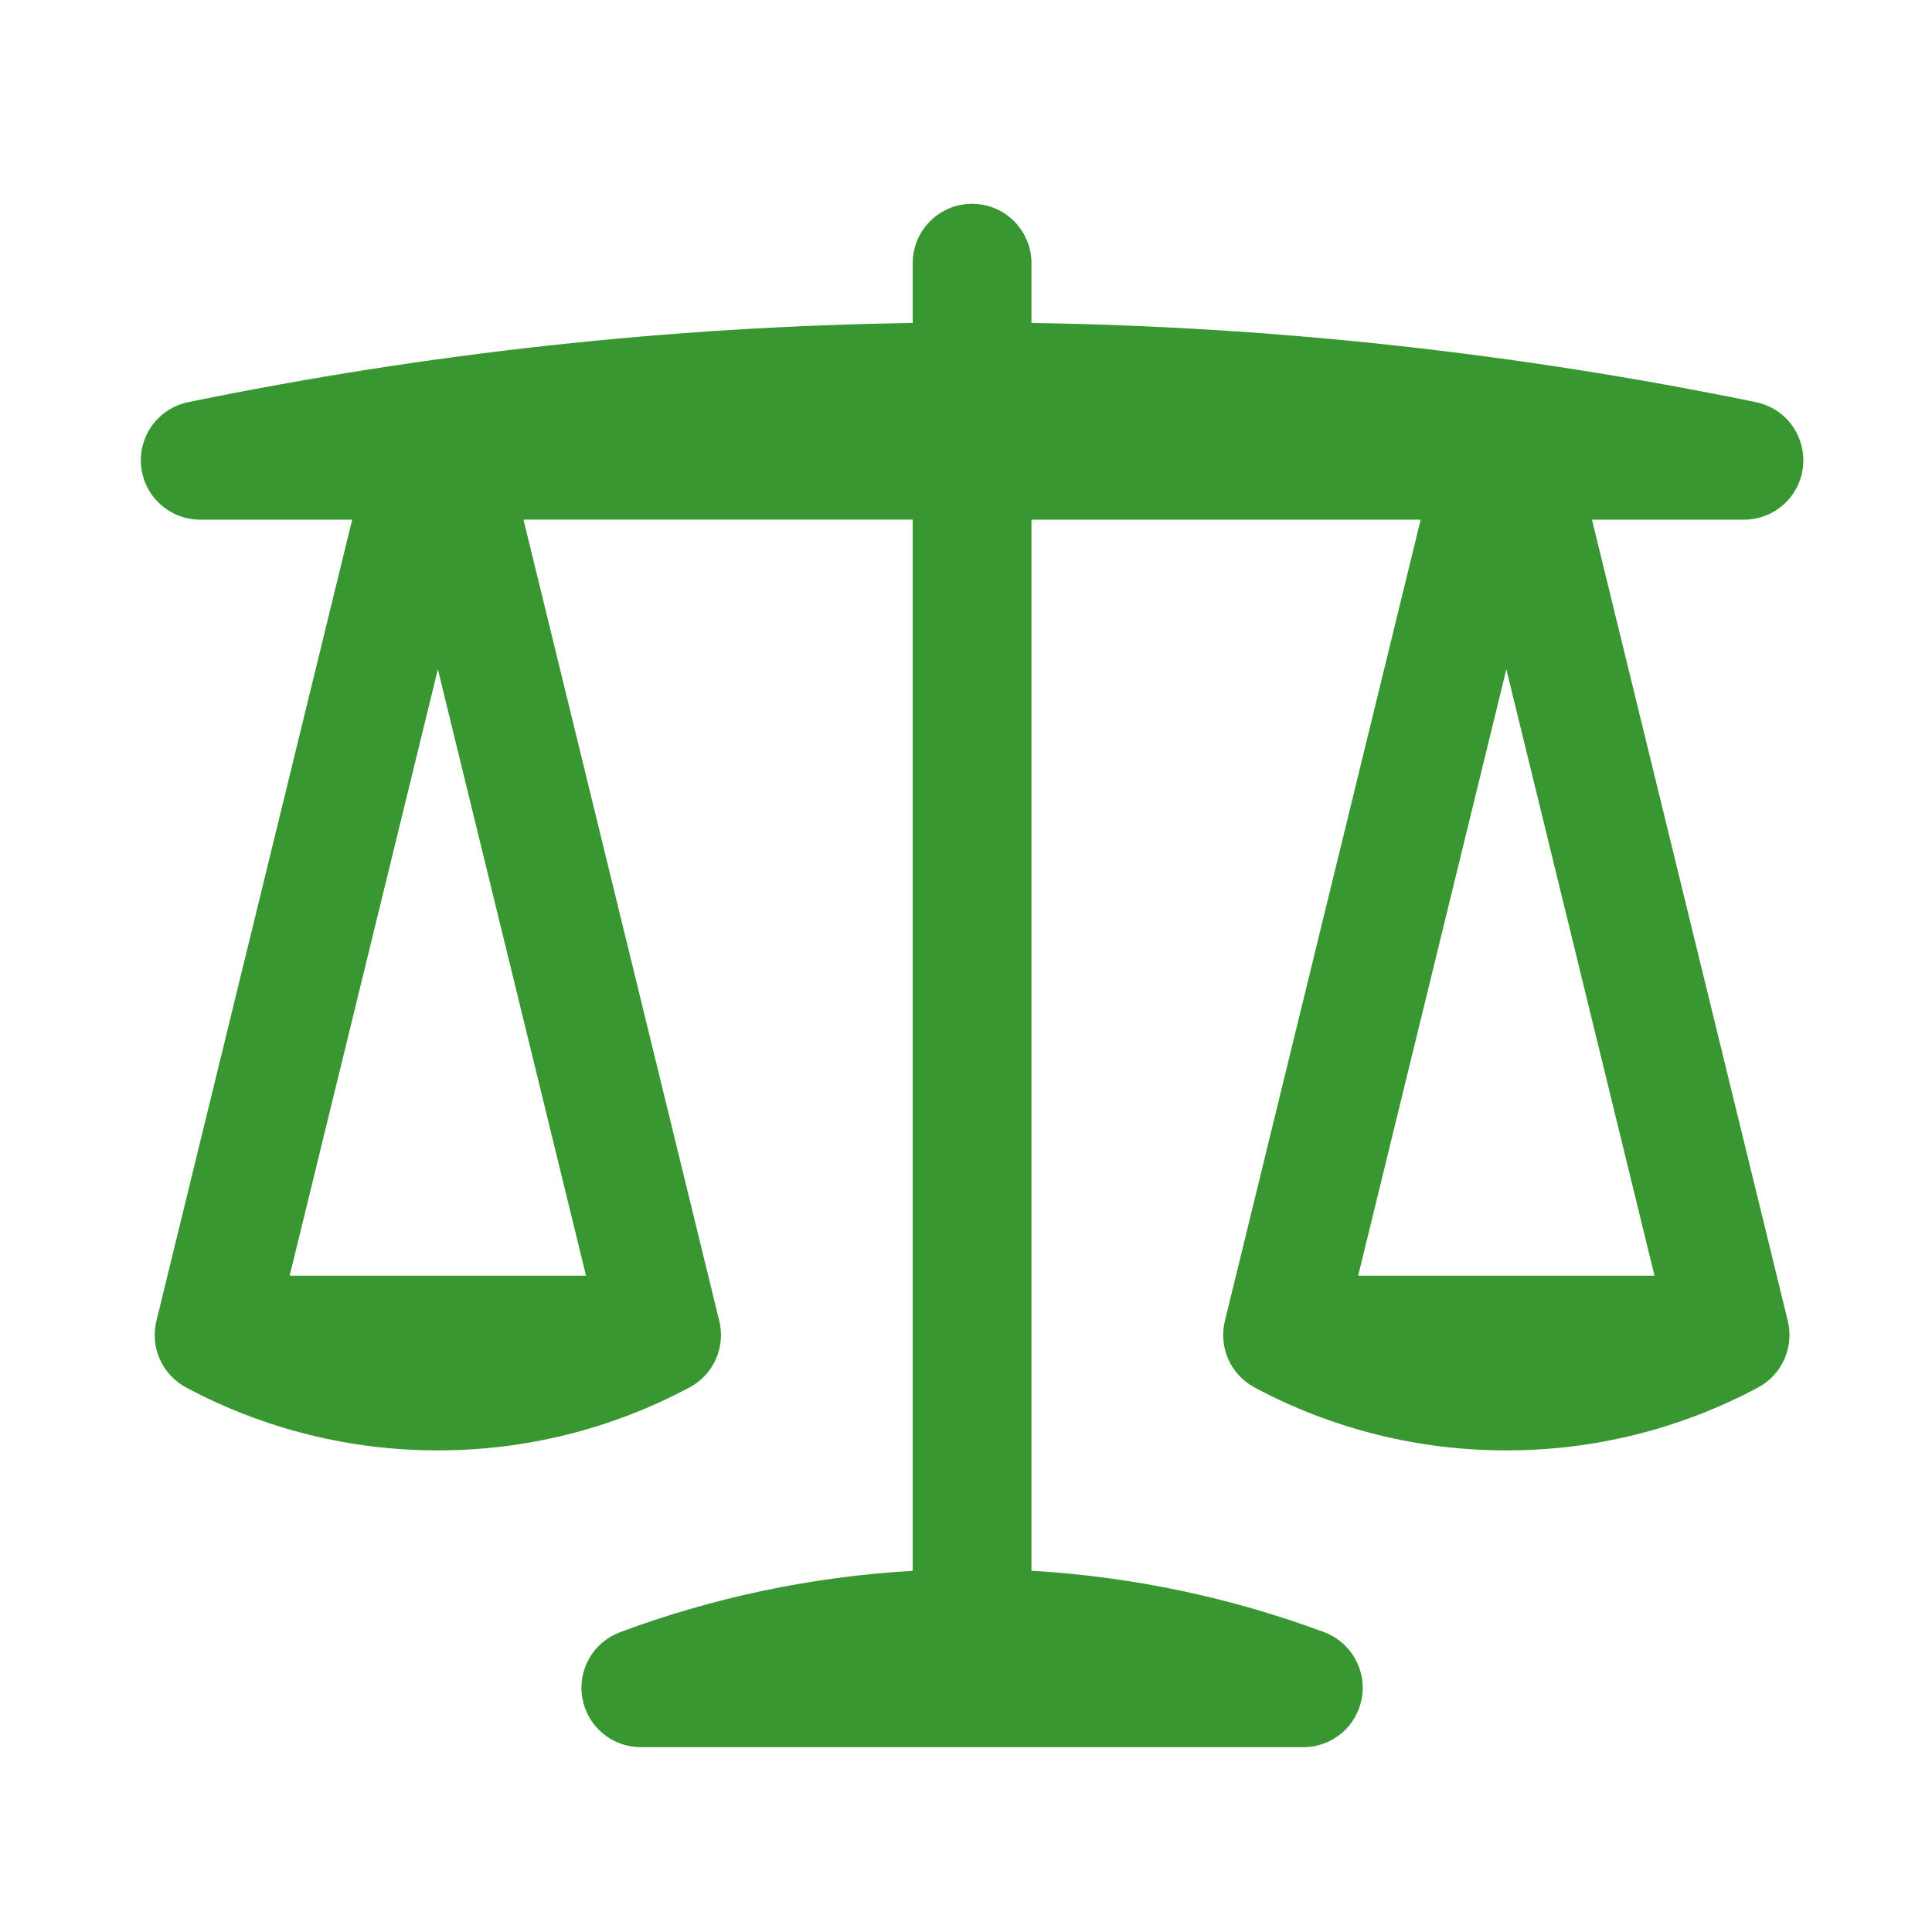 <svg width="41" height="41" viewBox="0 0 41 41" fill="none" xmlns="http://www.w3.org/2000/svg">
<path fill-rule="evenodd" clip-rule="evenodd" d="M20.629 4.325C20.963 4.325 21.284 4.457 21.52 4.694C21.756 4.93 21.889 5.25 21.889 5.584V6.854C27.054 6.931 32.201 7.494 37.261 8.534C37.567 8.596 37.84 8.77 38.025 9.022C38.21 9.274 38.295 9.586 38.263 9.897C38.232 10.208 38.085 10.496 37.853 10.705C37.62 10.914 37.318 11.029 37.006 11.028H33.784L37.94 28.033C38.006 28.305 37.98 28.591 37.866 28.846C37.752 29.102 37.556 29.312 37.31 29.444C35.666 30.323 33.831 30.782 31.967 30.779C30.103 30.782 28.267 30.323 26.624 29.444C26.377 29.312 26.181 29.102 26.067 28.846C25.953 28.591 25.927 28.305 25.994 28.033L30.149 11.028H21.889V33.334C24.061 33.461 26.145 33.91 28.099 34.637C28.375 34.74 28.608 34.937 28.754 35.194C28.9 35.451 28.952 35.751 28.899 36.041C28.847 36.332 28.694 36.595 28.467 36.785C28.24 36.974 27.954 37.078 27.658 37.078H13.6C13.304 37.078 13.018 36.974 12.791 36.785C12.564 36.595 12.411 36.332 12.359 36.041C12.306 35.751 12.358 35.451 12.504 35.194C12.651 34.937 12.883 34.74 13.16 34.637C15.111 33.91 17.198 33.461 19.369 33.335V11.027H11.109L15.264 28.031C15.331 28.303 15.305 28.589 15.191 28.845C15.077 29.1 14.881 29.31 14.634 29.442C12.991 30.322 11.156 30.781 9.292 30.779C7.428 30.782 5.592 30.323 3.949 29.444C3.702 29.312 3.506 29.102 3.392 28.846C3.278 28.591 3.252 28.305 3.319 28.033L7.474 11.028H4.253C3.94 11.029 3.638 10.914 3.406 10.705C3.173 10.496 3.027 10.208 2.995 9.897C2.963 9.586 3.048 9.274 3.233 9.022C3.419 8.77 3.691 8.596 3.997 8.534C9.057 7.494 14.204 6.931 19.369 6.854V5.584C19.369 5.25 19.502 4.93 19.738 4.694C19.975 4.457 20.295 4.325 20.629 4.325ZM28.822 27.072L31.967 14.203L35.111 27.072H28.822ZM12.436 27.072L9.292 14.203L6.147 27.072H12.436Z" fill="#389731"/>
</svg>
